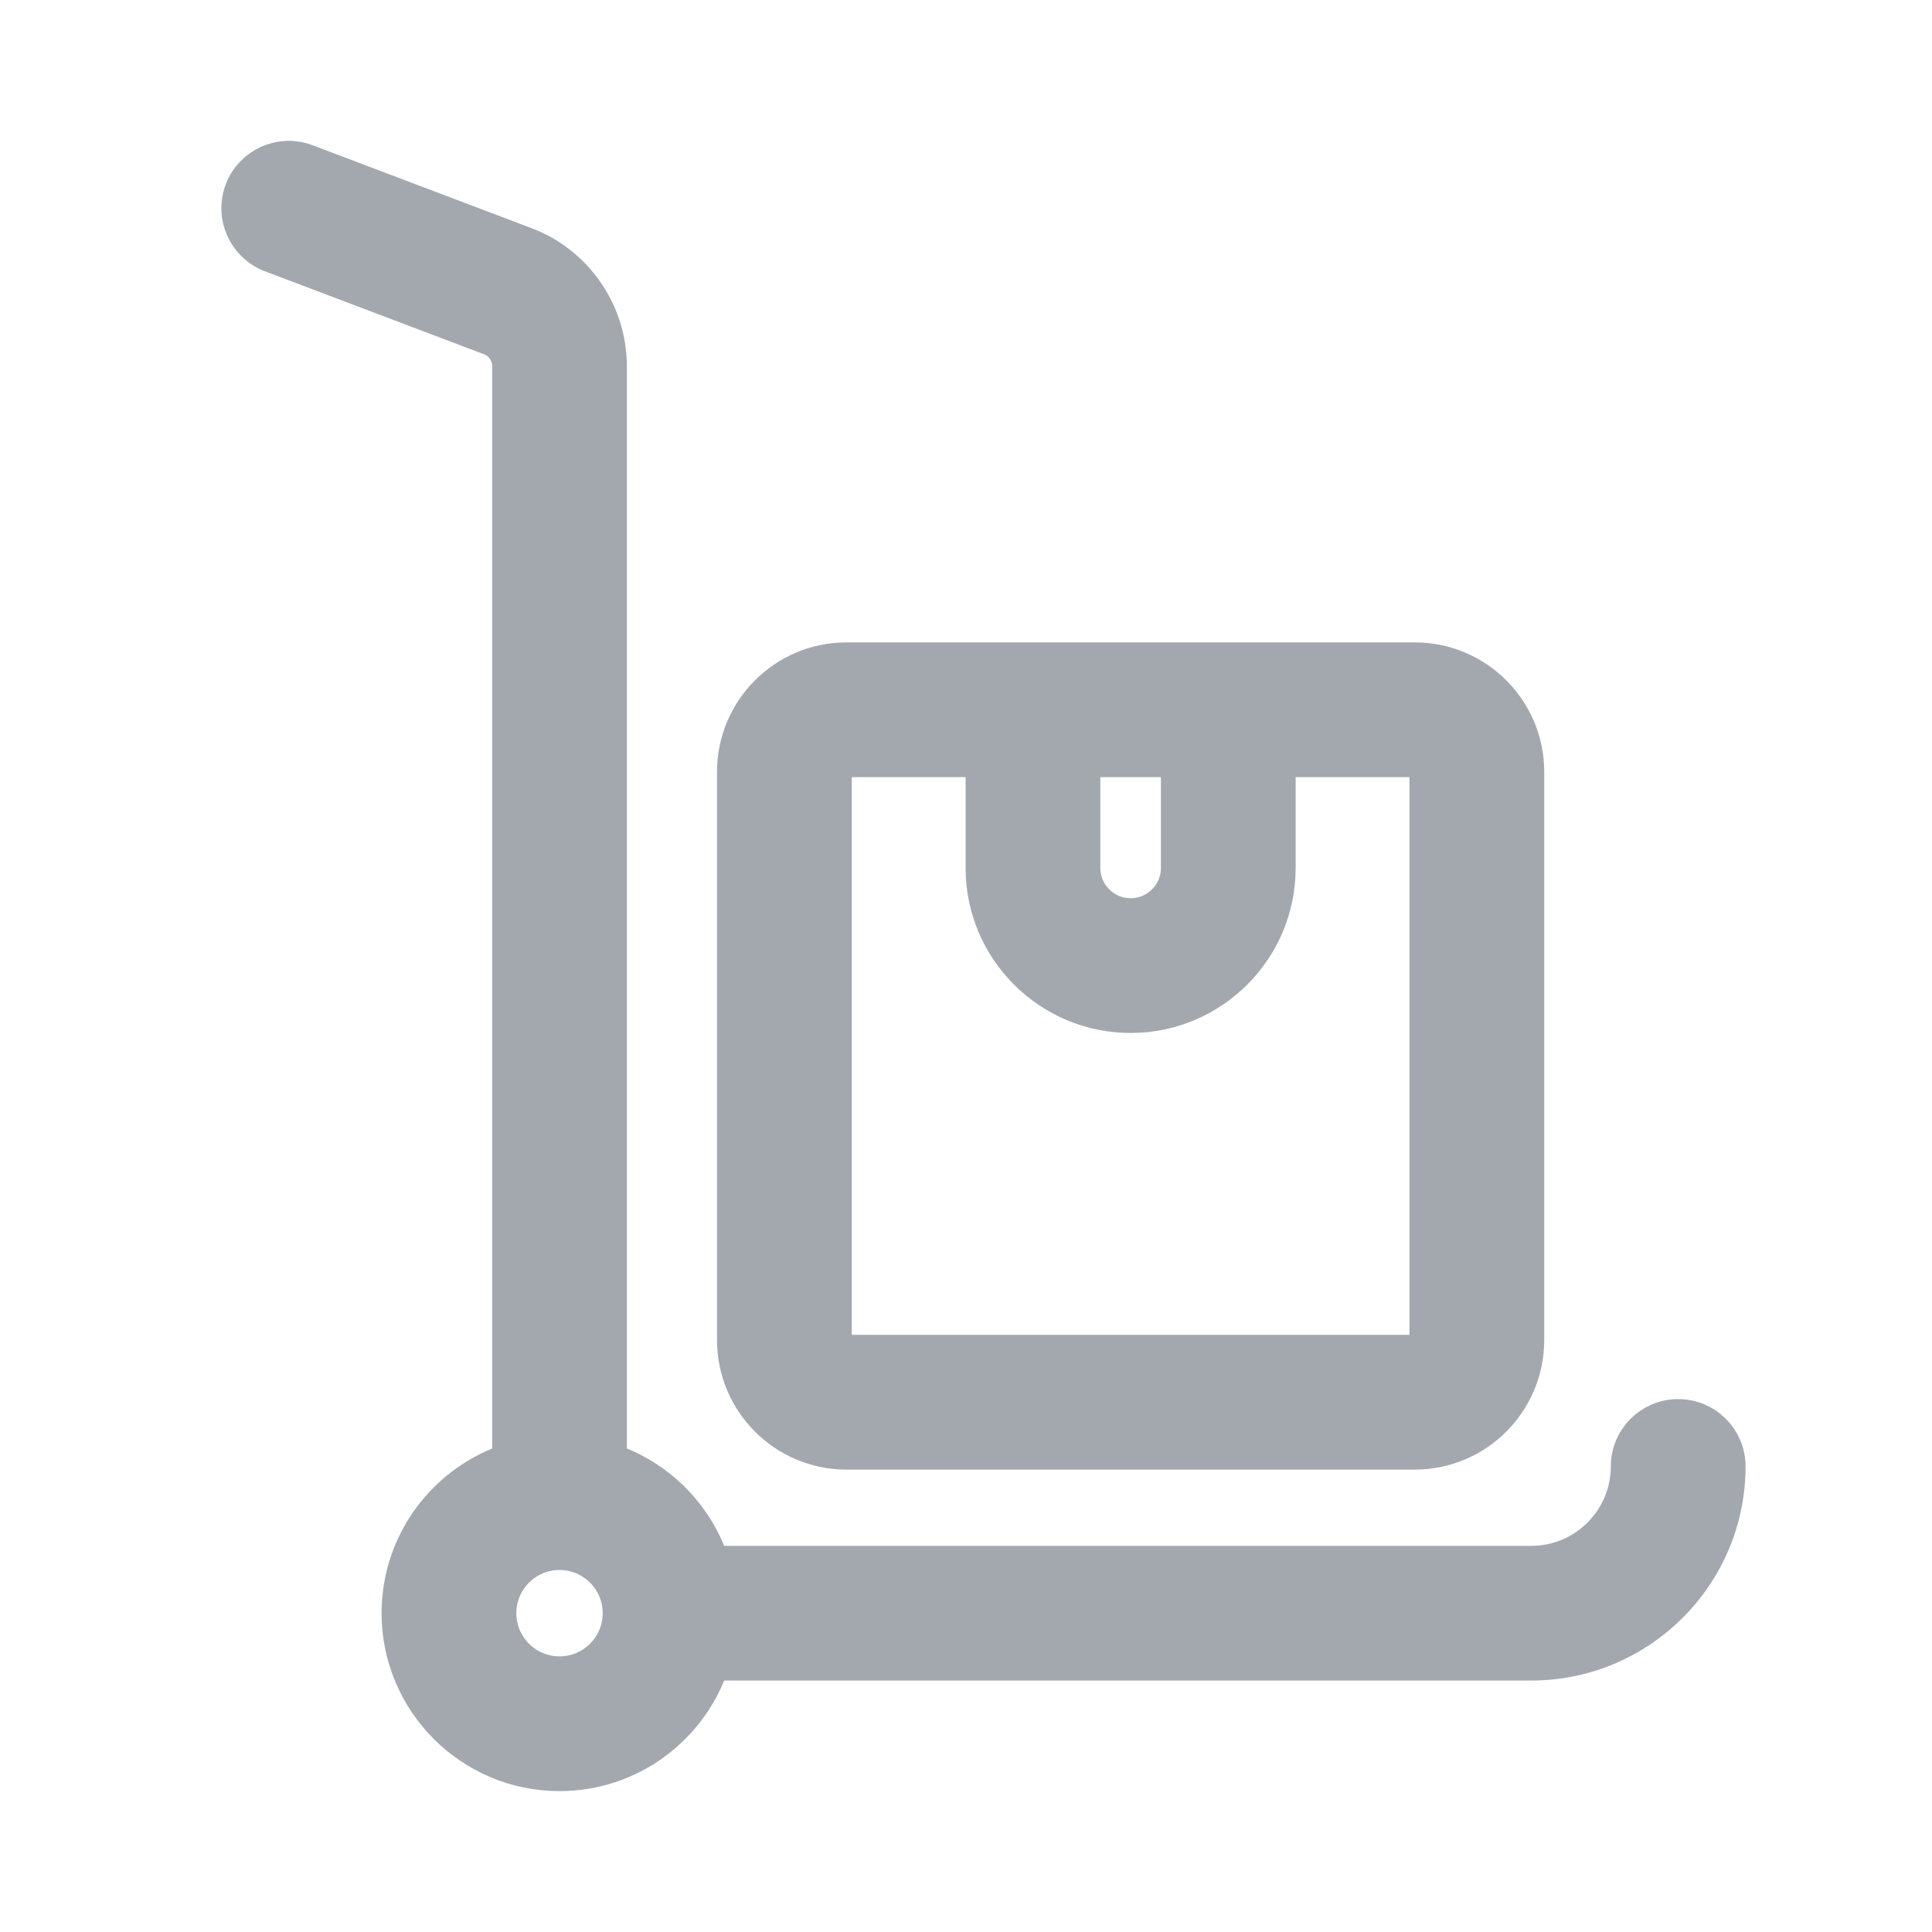 <svg viewBox="0 0 24 24" fill="none" xmlns="http://www.w3.org/2000/svg">
    <path d="M20.847 17.63C20.523 17.63 20.26 17.892 20.26 18.216C20.26 18.898 19.705 19.453 19.024 19.453H8.821C8.629 18.843 8.147 18.36 7.537 18.169V4.547C7.537 3.894 7.127 3.3 6.517 3.069L3.795 2.038C3.492 1.923 3.153 2.076 3.038 2.379C2.923 2.682 3.076 3.021 3.379 3.136L6.101 4.167C6.258 4.226 6.364 4.379 6.364 4.547V18.169C5.568 18.419 4.99 19.163 4.99 20.039C4.99 21.12 5.869 22 6.95 22C7.827 22 8.571 21.422 8.821 20.626H19.024C20.353 20.626 21.434 19.545 21.434 18.216C21.434 17.892 21.171 17.63 20.847 17.63ZM6.95 20.826C6.517 20.826 6.164 20.473 6.164 20.039C6.164 19.606 6.517 19.253 6.95 19.253C7.384 19.253 7.737 19.606 7.737 20.039C7.737 20.473 7.384 20.826 6.95 20.826Z"
          fill="#A3A8AF" stroke="#A3A8AF" stroke-width="0.5"/>
    <path d="M17.575 8.23H10.515C9.766 8.23 9.157 8.839 9.157 9.588V16.647C9.157 17.396 9.766 18.006 10.515 18.006H17.575C18.324 18.006 18.933 17.396 18.933 16.647V9.588C18.933 8.839 18.324 8.23 17.575 8.23ZM13.419 9.404H14.671V10.783C14.671 11.128 14.39 11.408 14.045 11.408C13.7 11.408 13.419 11.127 13.419 10.783V9.404H13.419ZM17.759 16.647C17.759 16.749 17.676 16.832 17.575 16.832H10.515C10.414 16.832 10.331 16.749 10.331 16.647V9.588C10.331 9.486 10.414 9.404 10.515 9.404H12.245V10.783C12.245 11.775 13.053 12.582 14.045 12.582C15.037 12.582 15.845 11.775 15.845 10.783V9.404H17.575C17.676 9.404 17.759 9.486 17.759 9.588V16.647H17.759Z"
          fill="#A3A8AF" stroke="#A3A8AF" stroke-width="0.5"/>
</svg>
